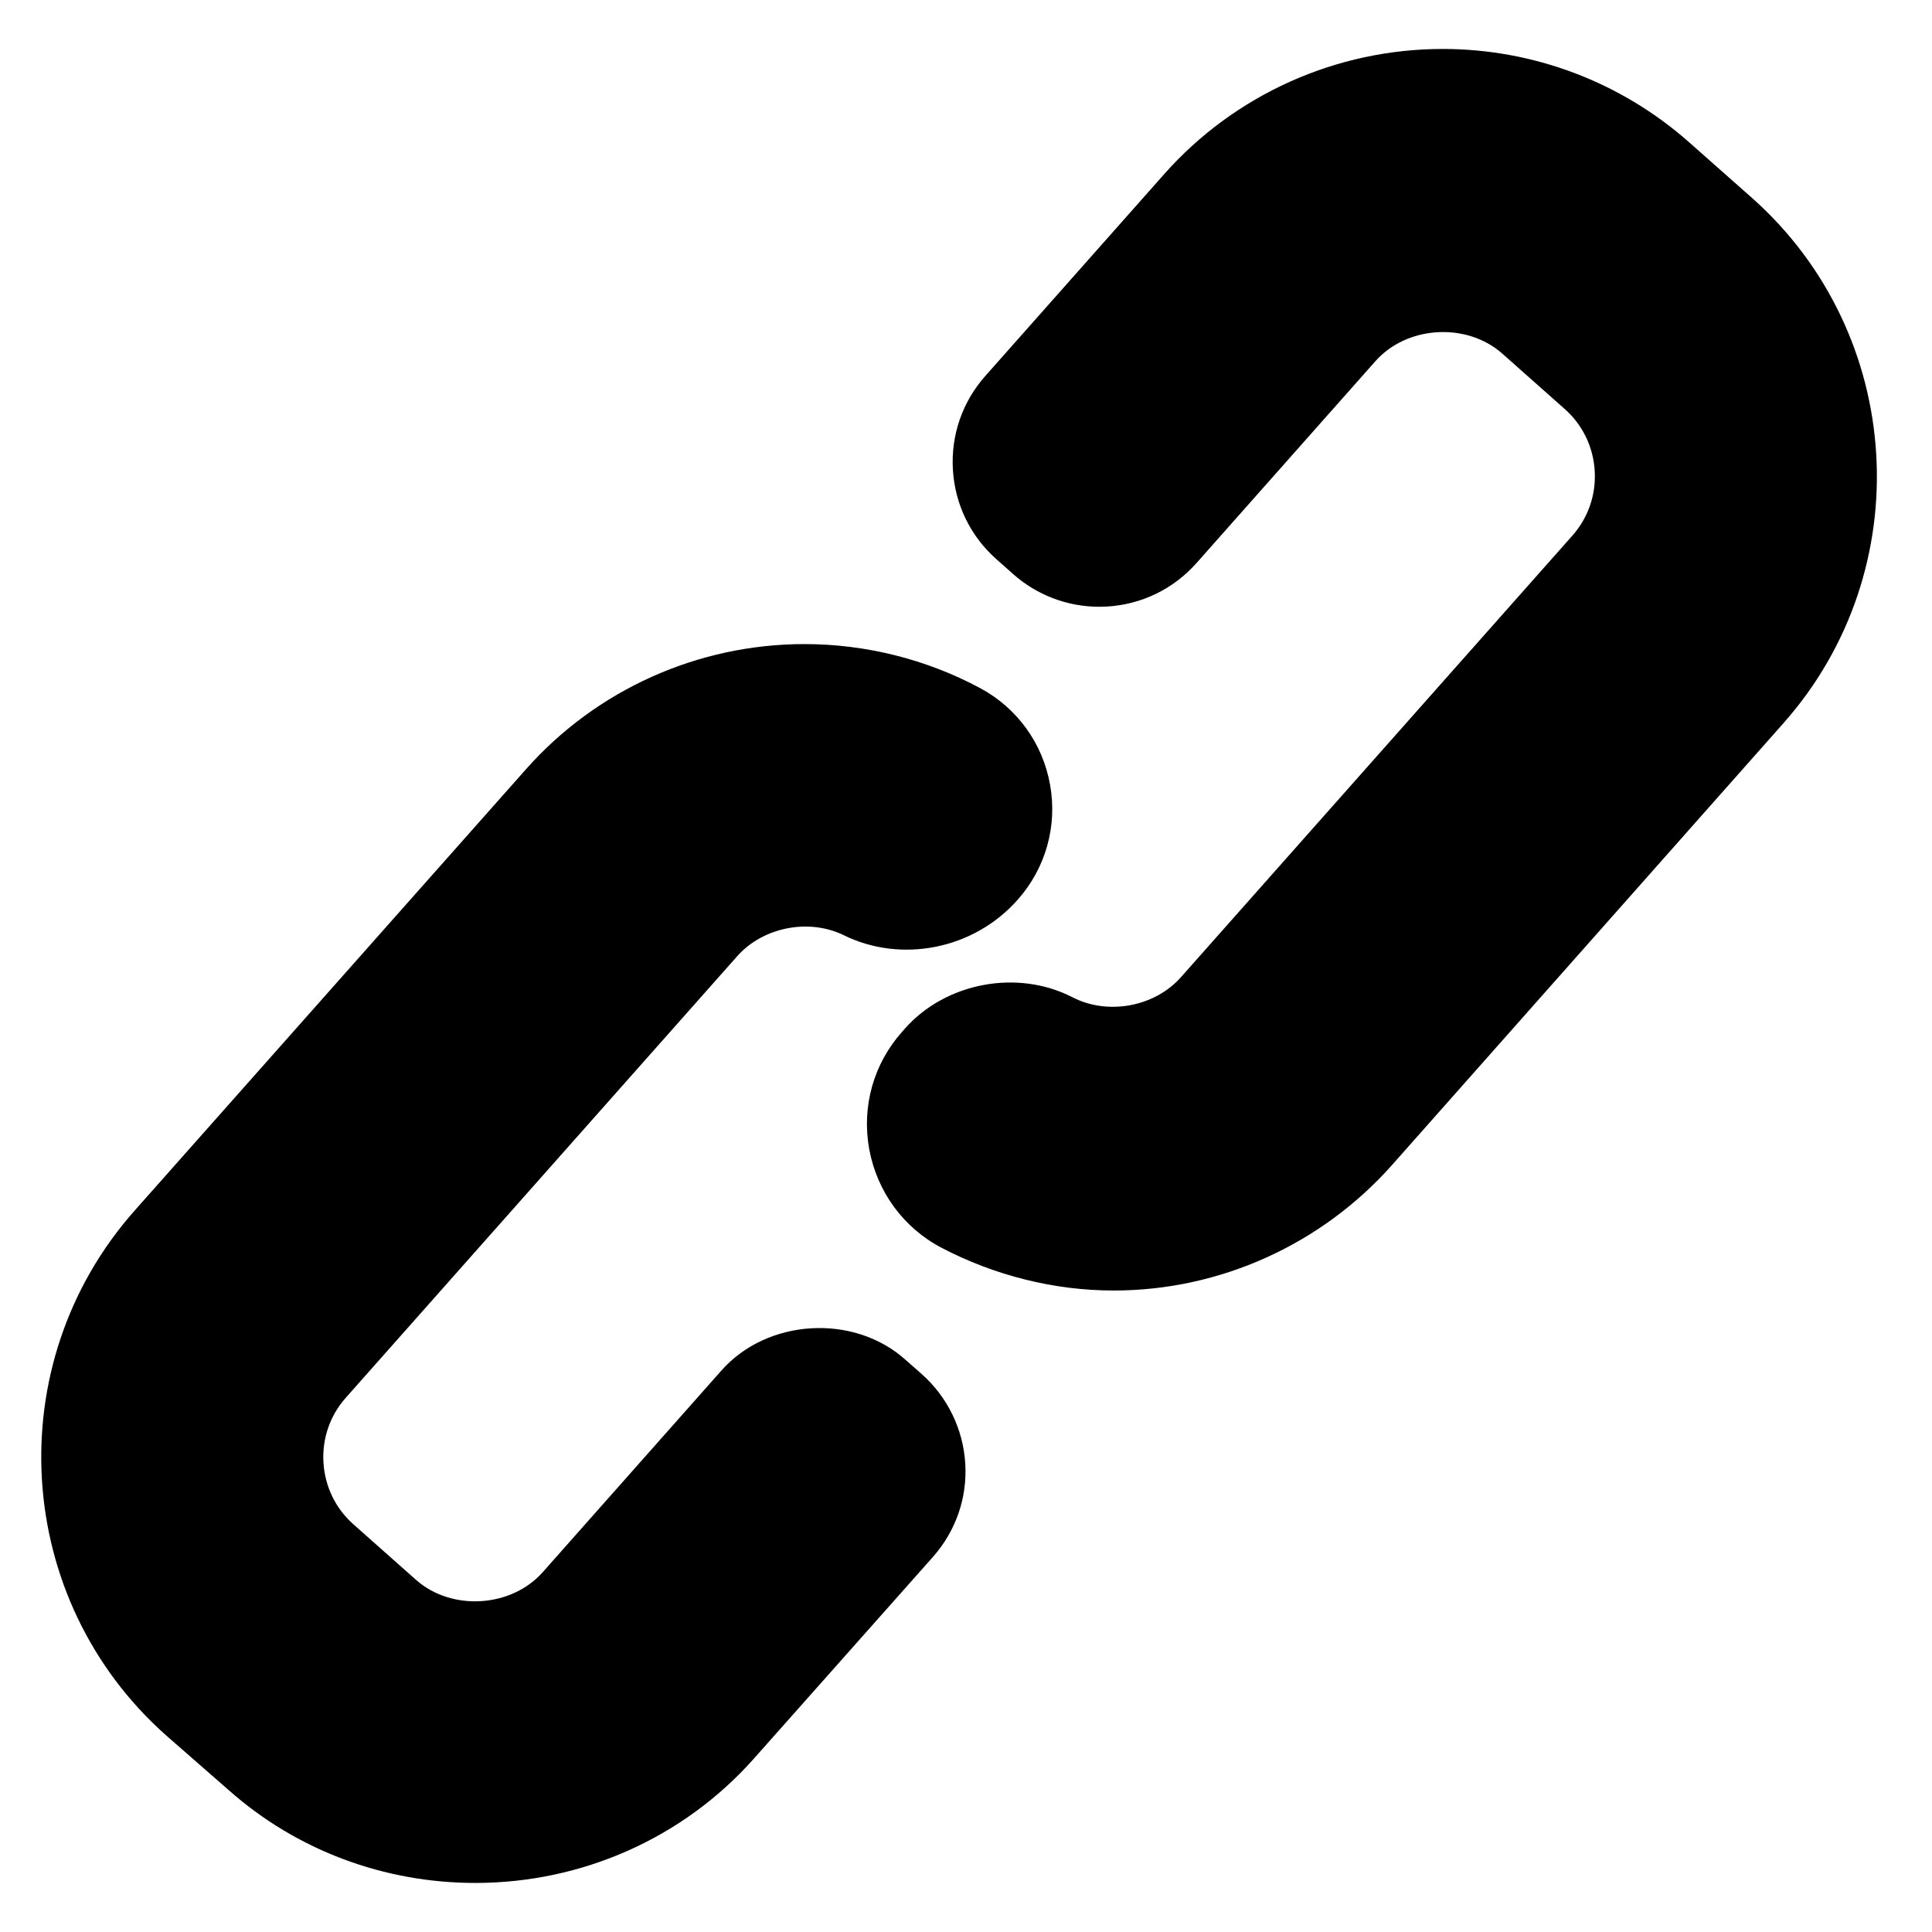 <?xml version="1.0" encoding="utf-8"?>
<!-- Generator: Adobe Illustrator 16.0.0, SVG Export Plug-In . SVG Version: 6.00 Build 0)  -->
<!DOCTYPE svg PUBLIC "-//W3C//DTD SVG 1.1//EN" "http://www.w3.org/Graphics/SVG/1.1/DTD/svg11.dtd">
<svg version="1.1" id="Artwork" xmlns="http://www.w3.org/2000/svg" xmlns:xlink="http://www.w3.org/1999/xlink" x="0px" y="0px"
	 width="512px" height="512px" viewBox="0 0 512 512" enable-background="new 0 0 512 512" xml:space="preserve">
<g>
	<path d="M464.254,52.41l-16.565-14.656c-18.03-15.978-41.238-24.779-65.353-24.779c-28.223,0-55.118,12.079-73.791,33.143
		l-47.408,53.497c-6.105,6.876-9.164,15.722-8.608,24.901c0.557,9.166,4.642,17.576,11.518,23.673l4.438,3.94
		c6.299,5.594,14.416,8.673,22.842,8.673l2.054-0.059c9.166-0.551,17.582-4.637,23.699-11.523l47.418-53.503
		c8.342-9.416,24.169-10.362,33.601-2.026l16.557,14.688c4.748,4.203,7.571,10.021,7.955,16.384
		c0.386,6.358-1.721,12.465-5.936,17.208L312.973,258.953c-6.983,7.888-19.378,10.165-28.735,5.342
		c-14.577-7.518-33.58-3.93-44.392,8.256l-0.813,0.926c-7.573,8.518-10.727,19.838-8.674,31.104
		c2.074,11.198,9.047,20.801,19.153,26.09c13.987,7.31,29.763,11.33,45.622,11.33h0.011c28.211,0,55.118-12.239,73.8-33.308
		l103.692-117.046C508.677,150.981,504.935,88.487,464.254,52.41z"/>
	<path d="M239.803,360.213c-13.668-12.102-36.425-10.743-48.574,2.939l-47.396,53.488c-8.342,9.411-24.159,10.385-33.58,2.042
		l-16.576-14.704c-4.748-4.208-7.571-10.026-7.956-16.384c-0.386-6.347,1.722-12.453,5.935-17.196l103.692-116.974
		c6.876-7.765,19.047-10.111,28.297-5.566c15.121,7.448,34.36,3.818,46.05-9.416c7.433-8.374,10.555-19.496,8.586-30.463
		c-1.956-11.031-8.747-20.389-18.618-25.666c-14.201-7.604-30.275-11.624-46.466-11.624c-28.223,0-55.118,12.084-73.791,33.151
		L35.703,320.793c-36.062,40.666-32.308,103.083,8.361,139.143l16.565,14.482C78.65,490.396,101.857,499,125.973,499
		c0.011,0,0,0,0.011,0c28.223,0,55.129-11.888,73.812-32.956l47.387-53.379c6.117-6.887,9.176-15.692,8.619-24.82
		c-0.534-9.068-4.737-17.694-11.539-23.706L239.803,360.213z"/>
</g>
</svg>
